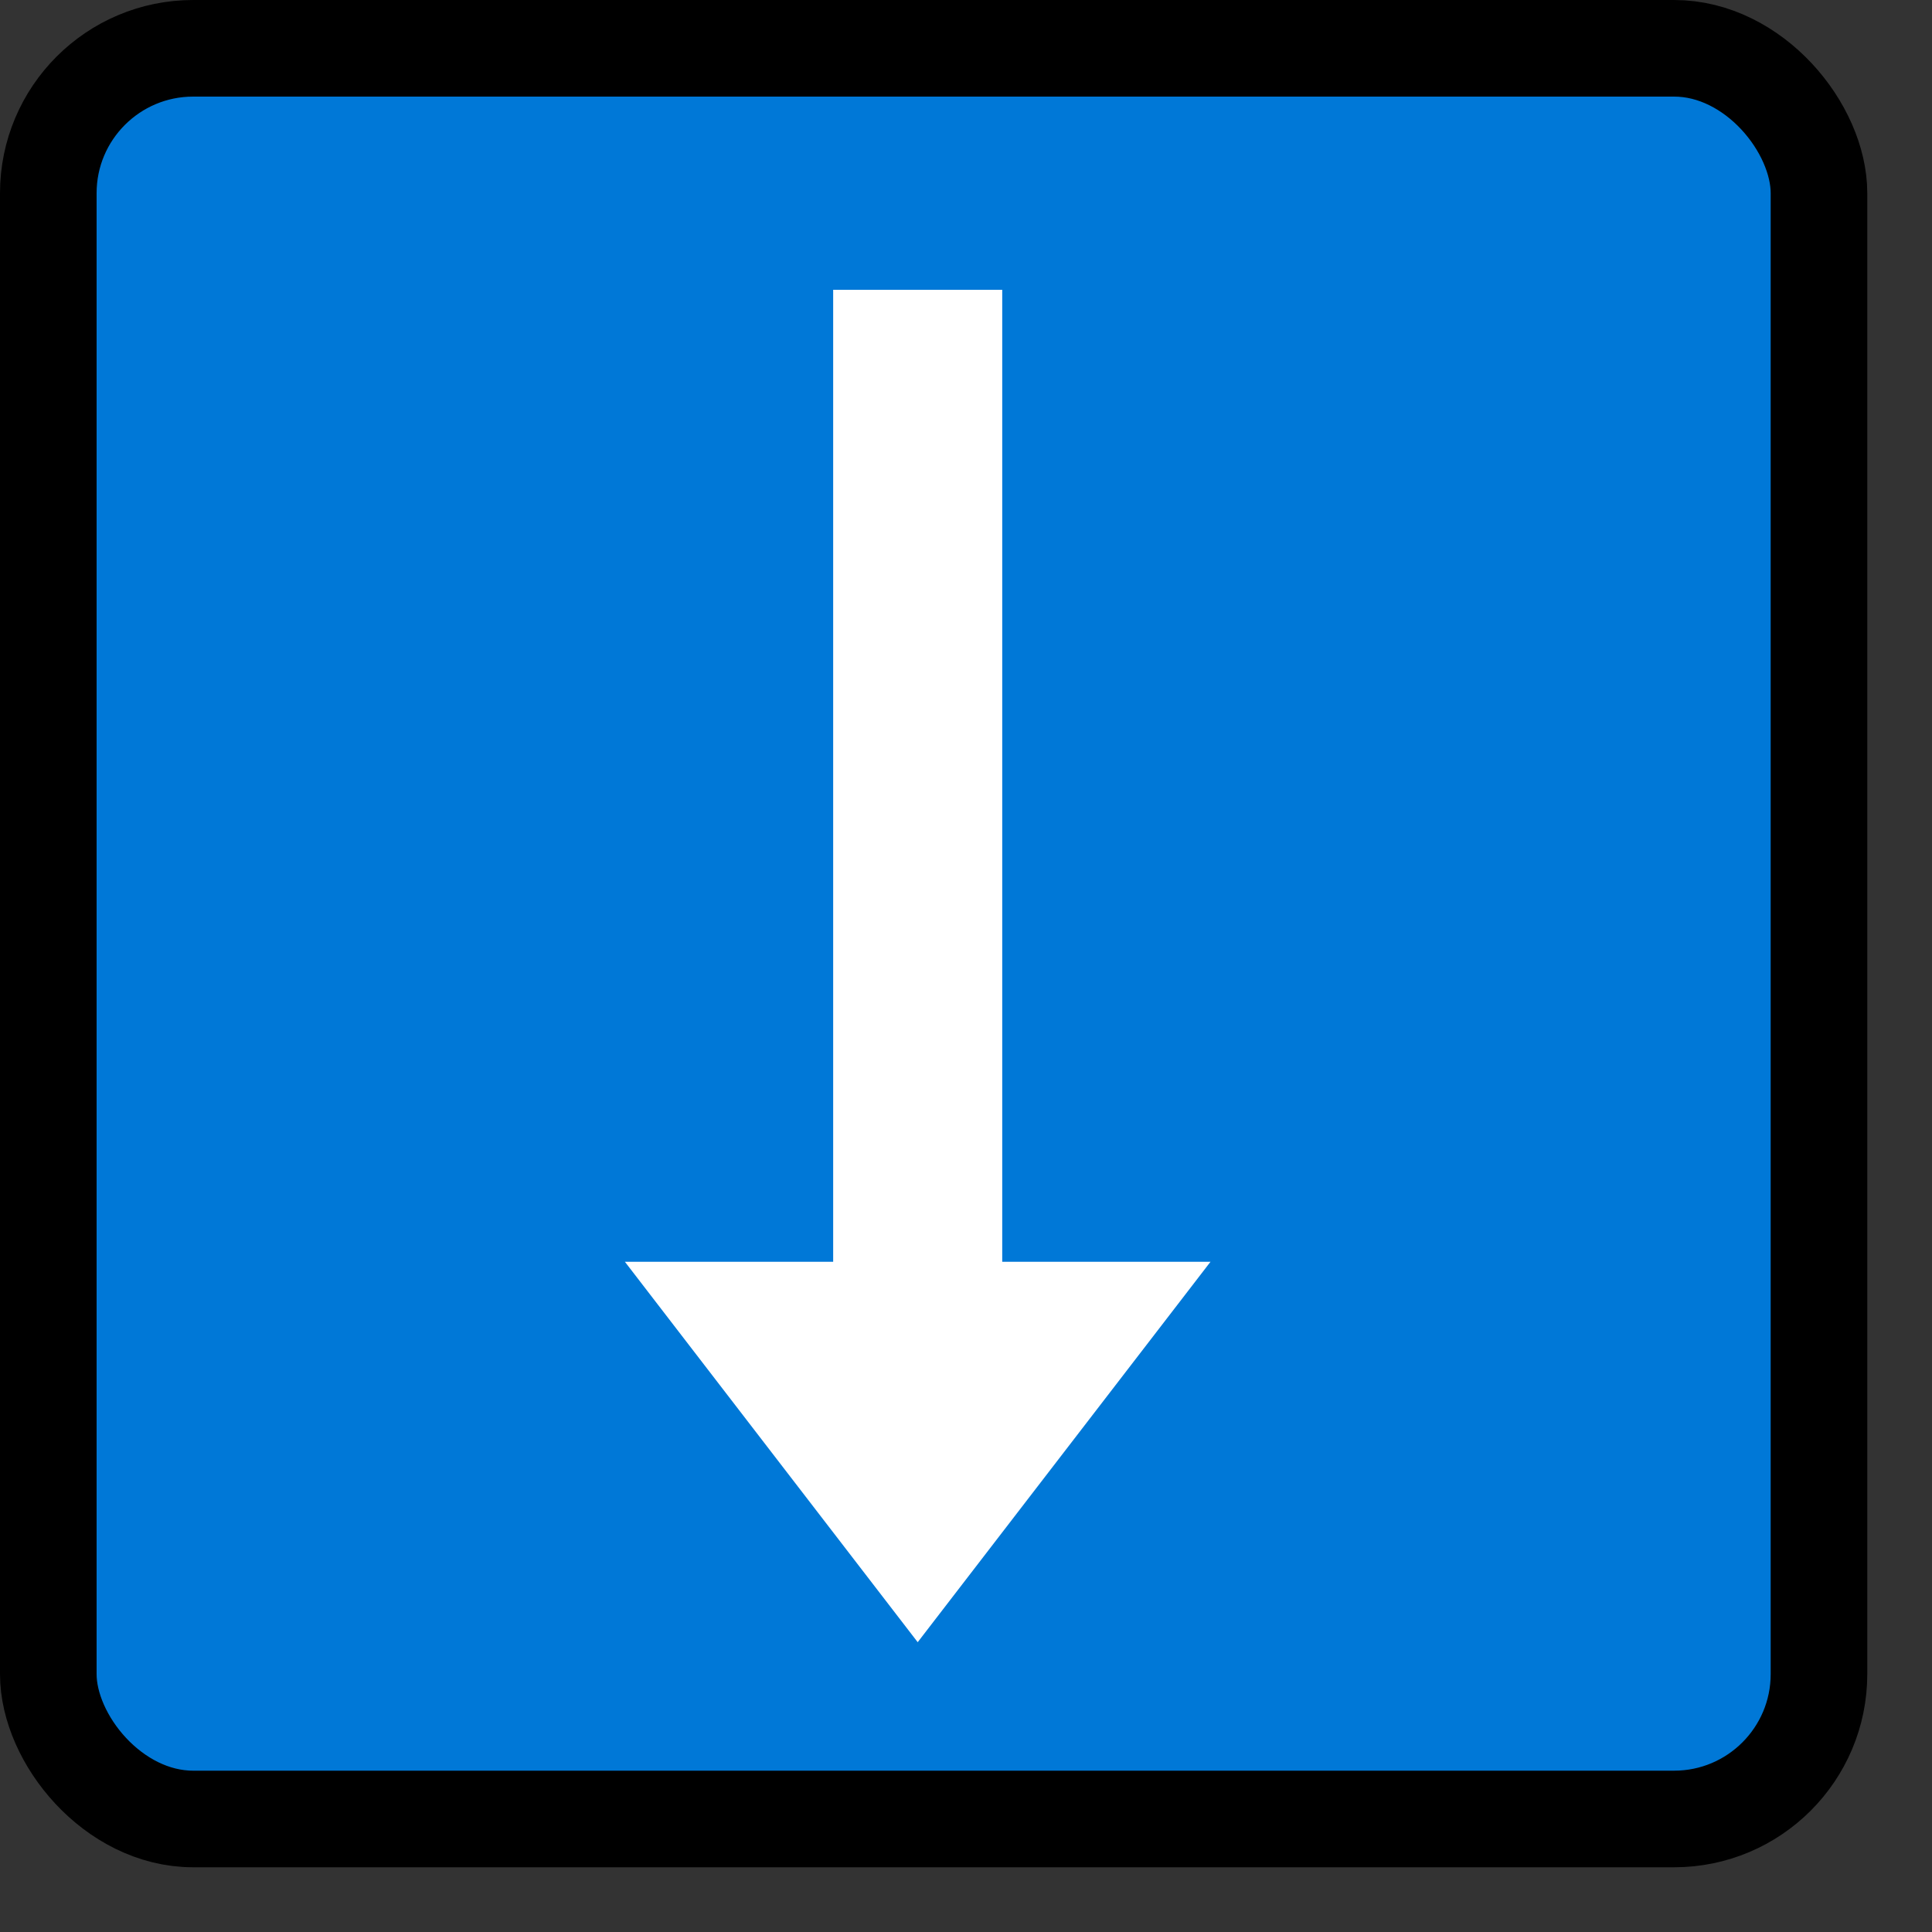 <svg width="20" height="20" viewBox="0 0 20 20" fill="none" xmlns="http://www.w3.org/2000/svg">
<rect x="0" y="0" width="20" height="20" fill="#333333" stroke="none"/>
<rect x="0.5" y="0.5" width="18.33" height="18.33" rx="1.5" fill="#0078D7" stroke="black"/>
<rect x="8.625" y="3" width="1.75" height="10.5" fill="white"/>
<path d="M9.5 17L12.531 13.062H6.469L9.5 17Z" fill="white"/>
</svg>
